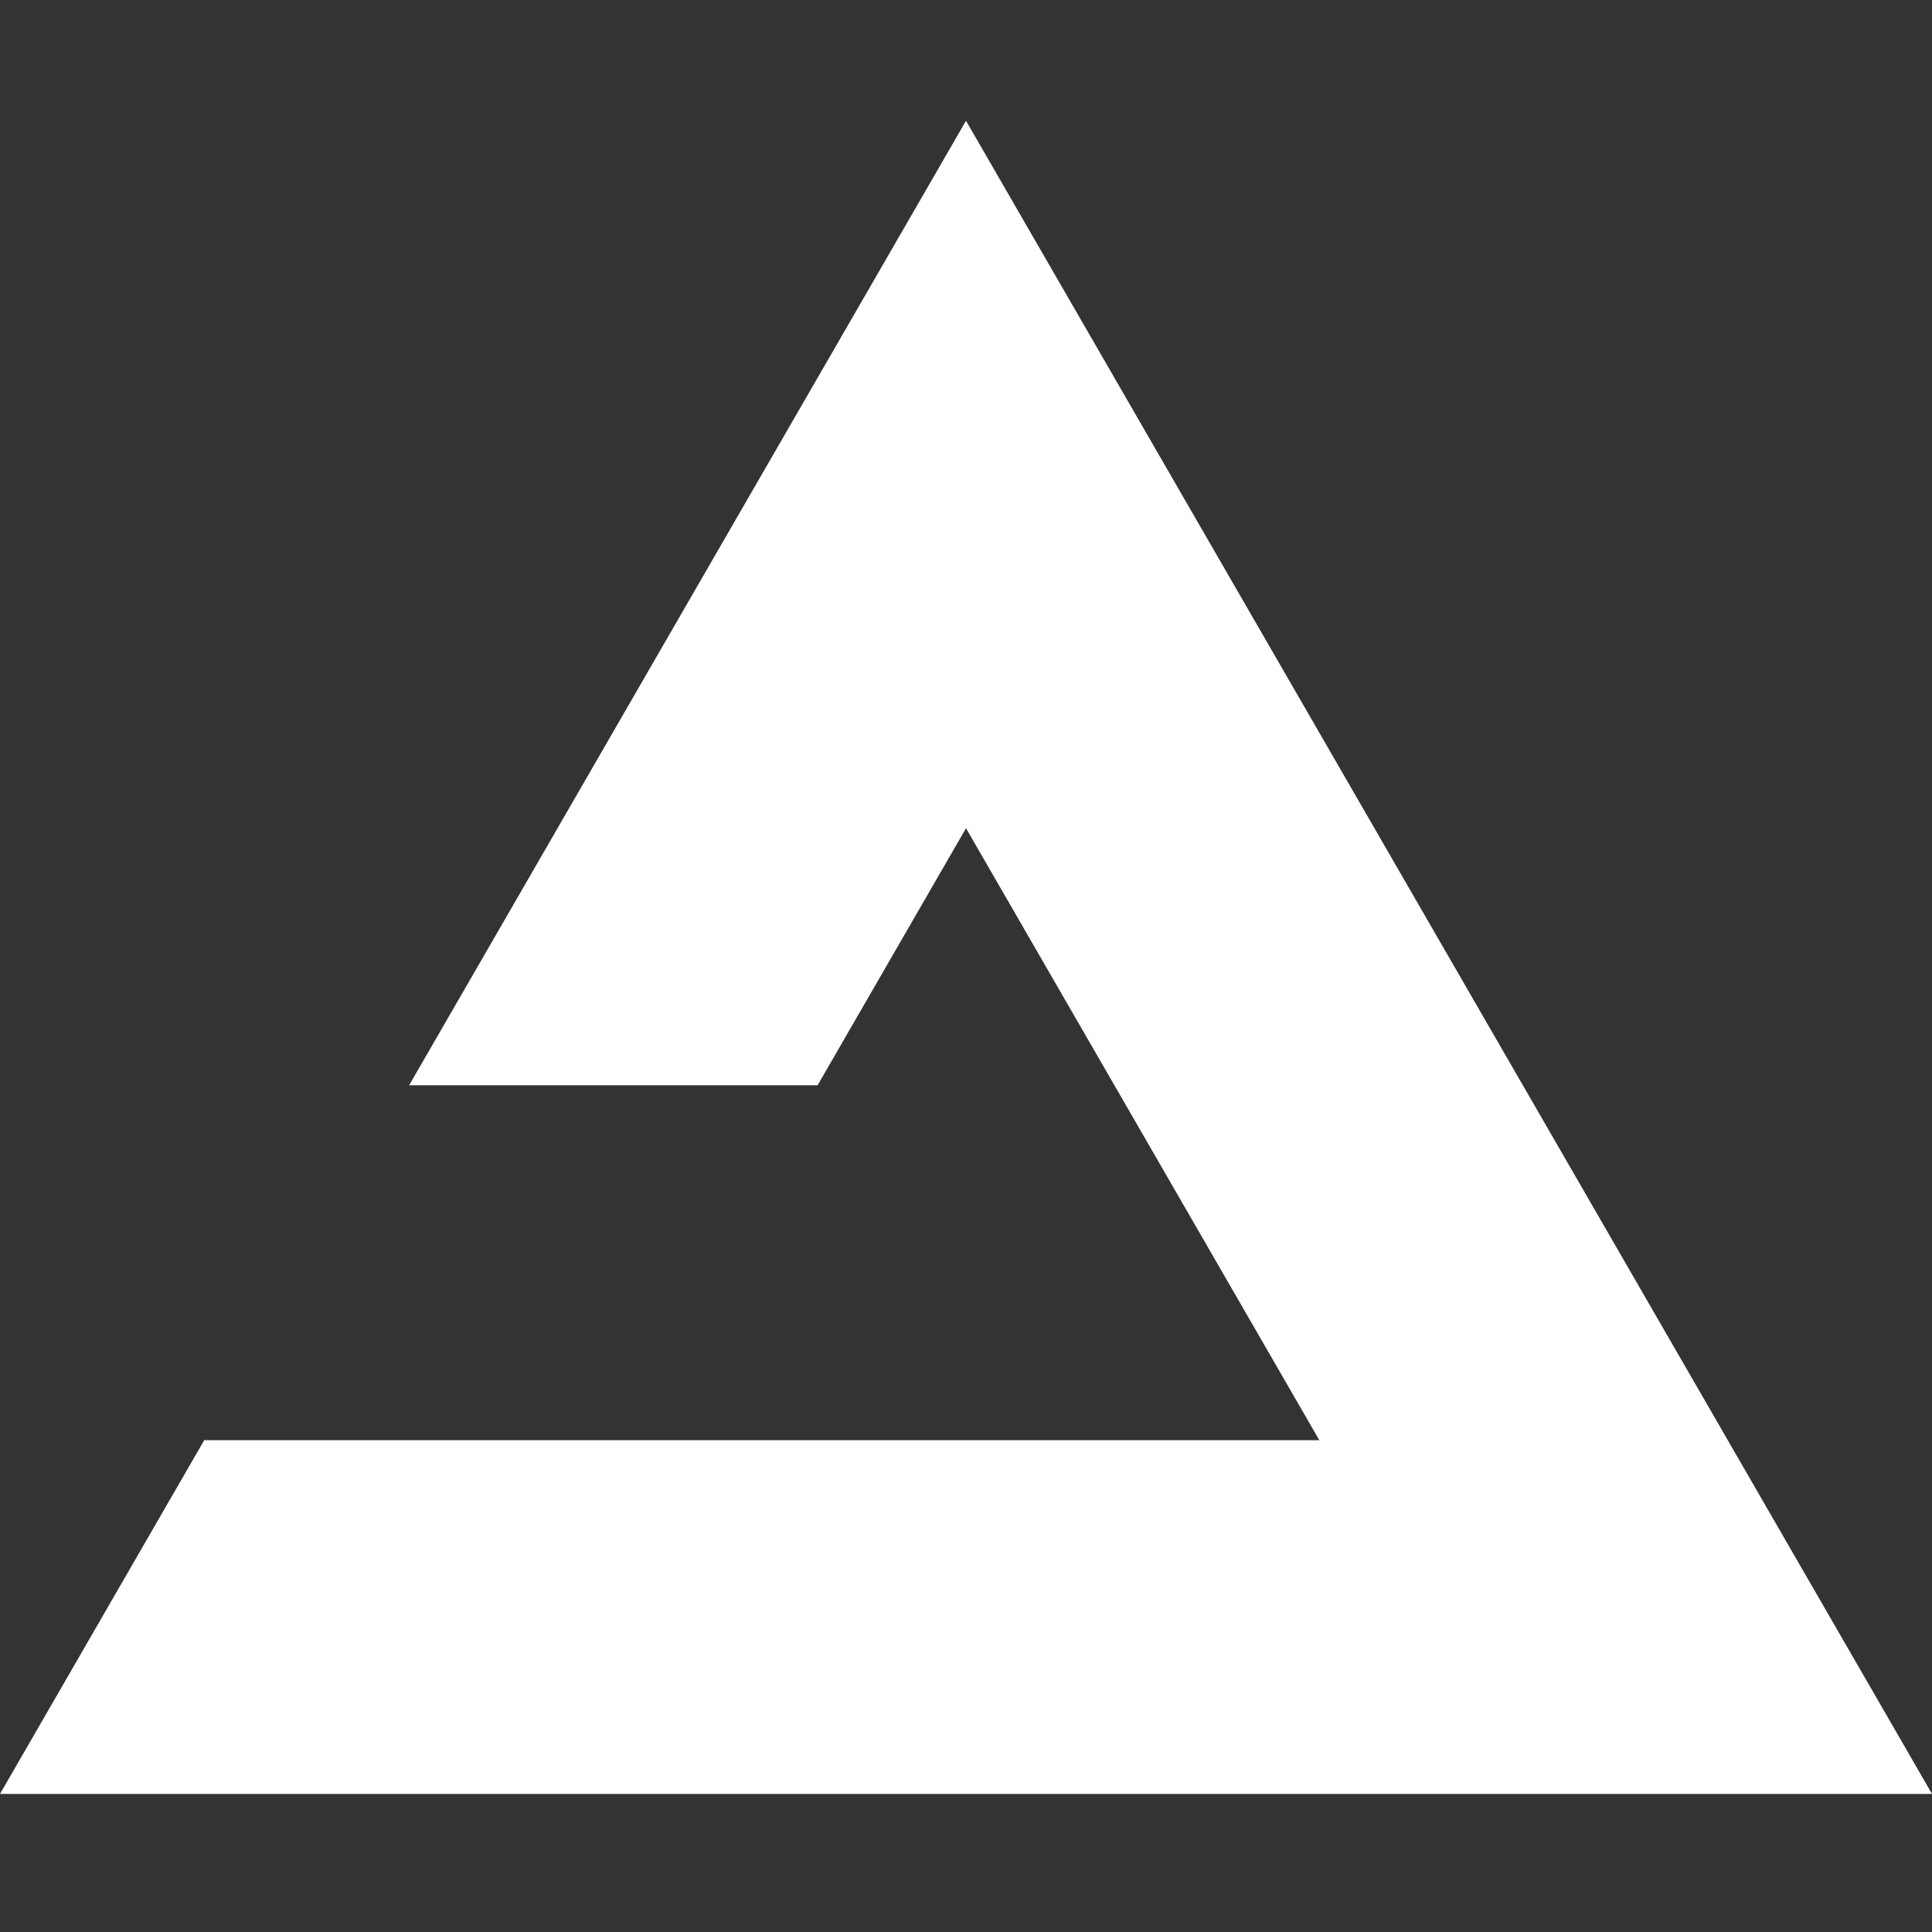 <svg width="64" height="64" viewBox="0 0 64 64" fill="none" xmlns="http://www.w3.org/2000/svg">
<rect x="0" y="0" width="64" height="64" fill="#333333" stroke="none"/>
<path d="M32 4L64 59.426H0L6.765 47.708H43.704L32 27.436L27.084 35.951H13.553L32 4Z" fill="white"/>
</svg>
